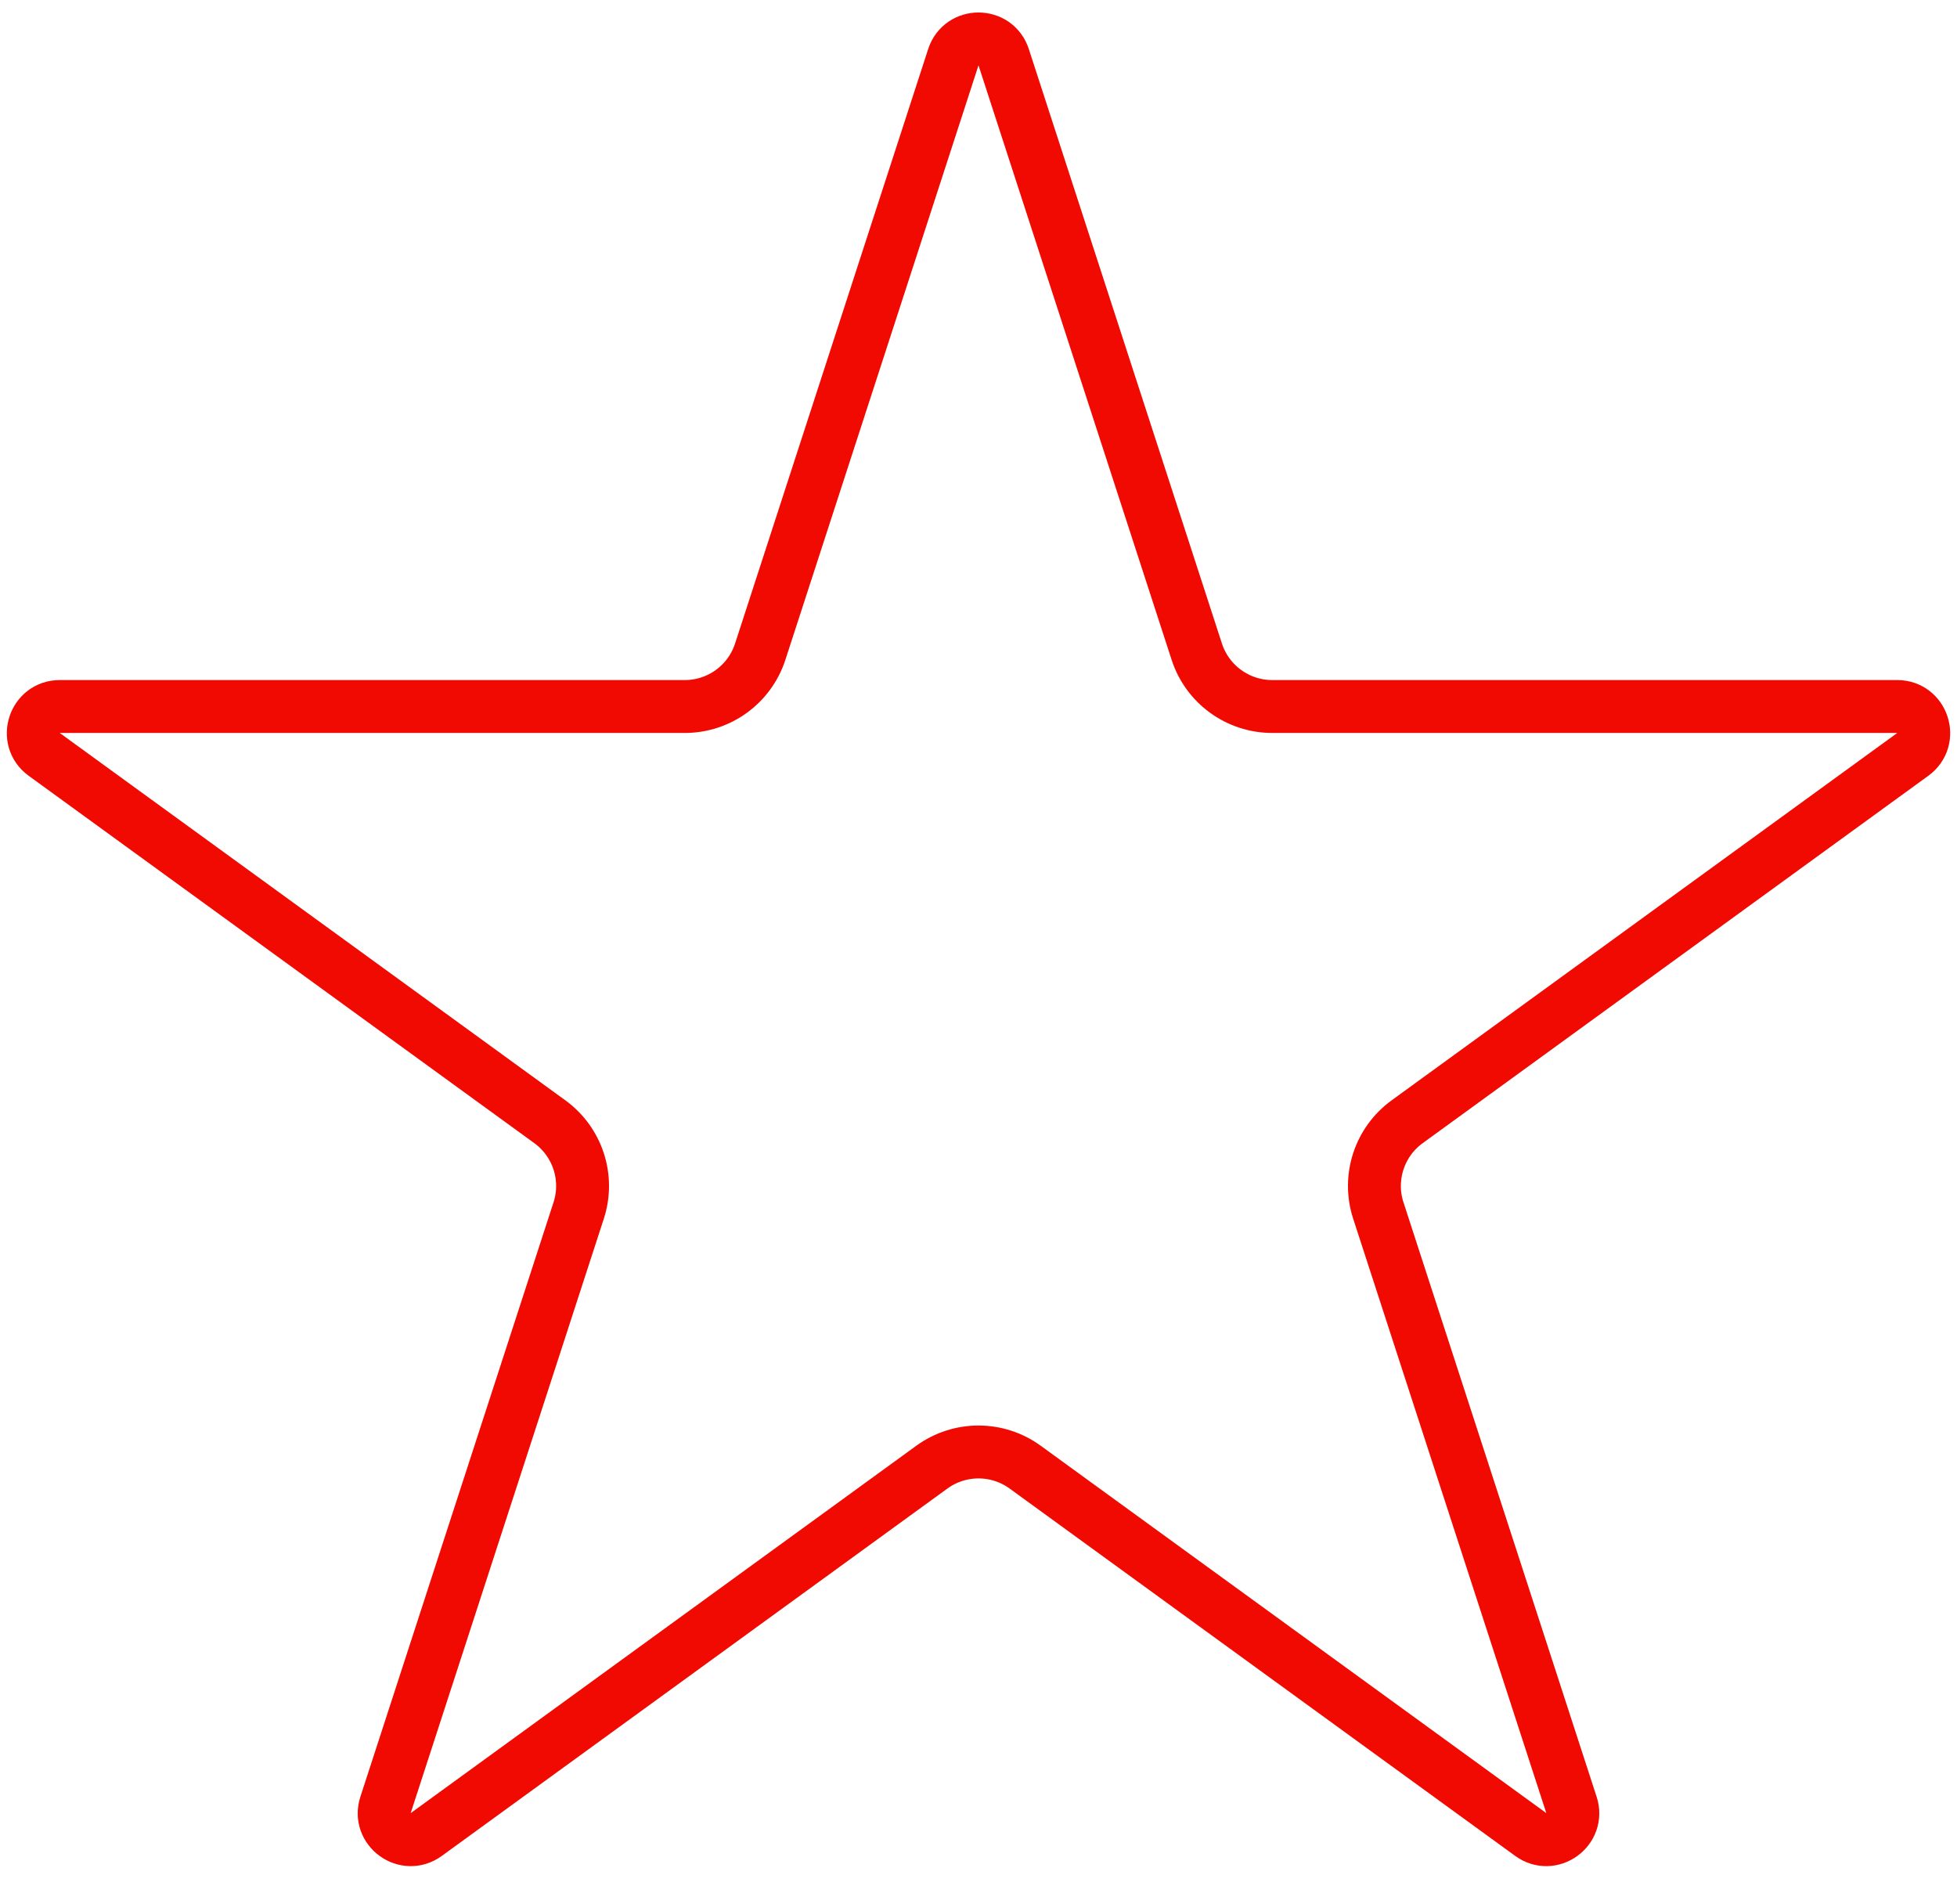 <svg width="37" height="36" viewBox="0 0 37 36" fill="none" xmlns="http://www.w3.org/2000/svg">
<path d="M18.024 1.082C18.174 0.621 18.826 0.621 18.976 1.082L22.627 12.32C22.828 12.938 23.404 13.356 24.054 13.356H35.87C36.354 13.356 36.556 13.976 36.164 14.261L26.604 21.206C26.078 21.588 25.858 22.265 26.059 22.883L29.711 34.121C29.86 34.582 29.333 34.965 28.941 34.68L19.382 27.735C18.856 27.353 18.144 27.353 17.618 27.735L8.059 34.68C7.667 34.965 7.14 34.582 7.289 34.121L10.941 22.883C11.142 22.265 10.921 21.588 10.396 21.206L0.836 14.261C0.444 13.976 0.646 13.356 1.13 13.356H12.946C13.596 13.356 14.172 12.938 14.373 12.32L18.024 1.082Z" stroke="
#F10A01"/>
</svg>
